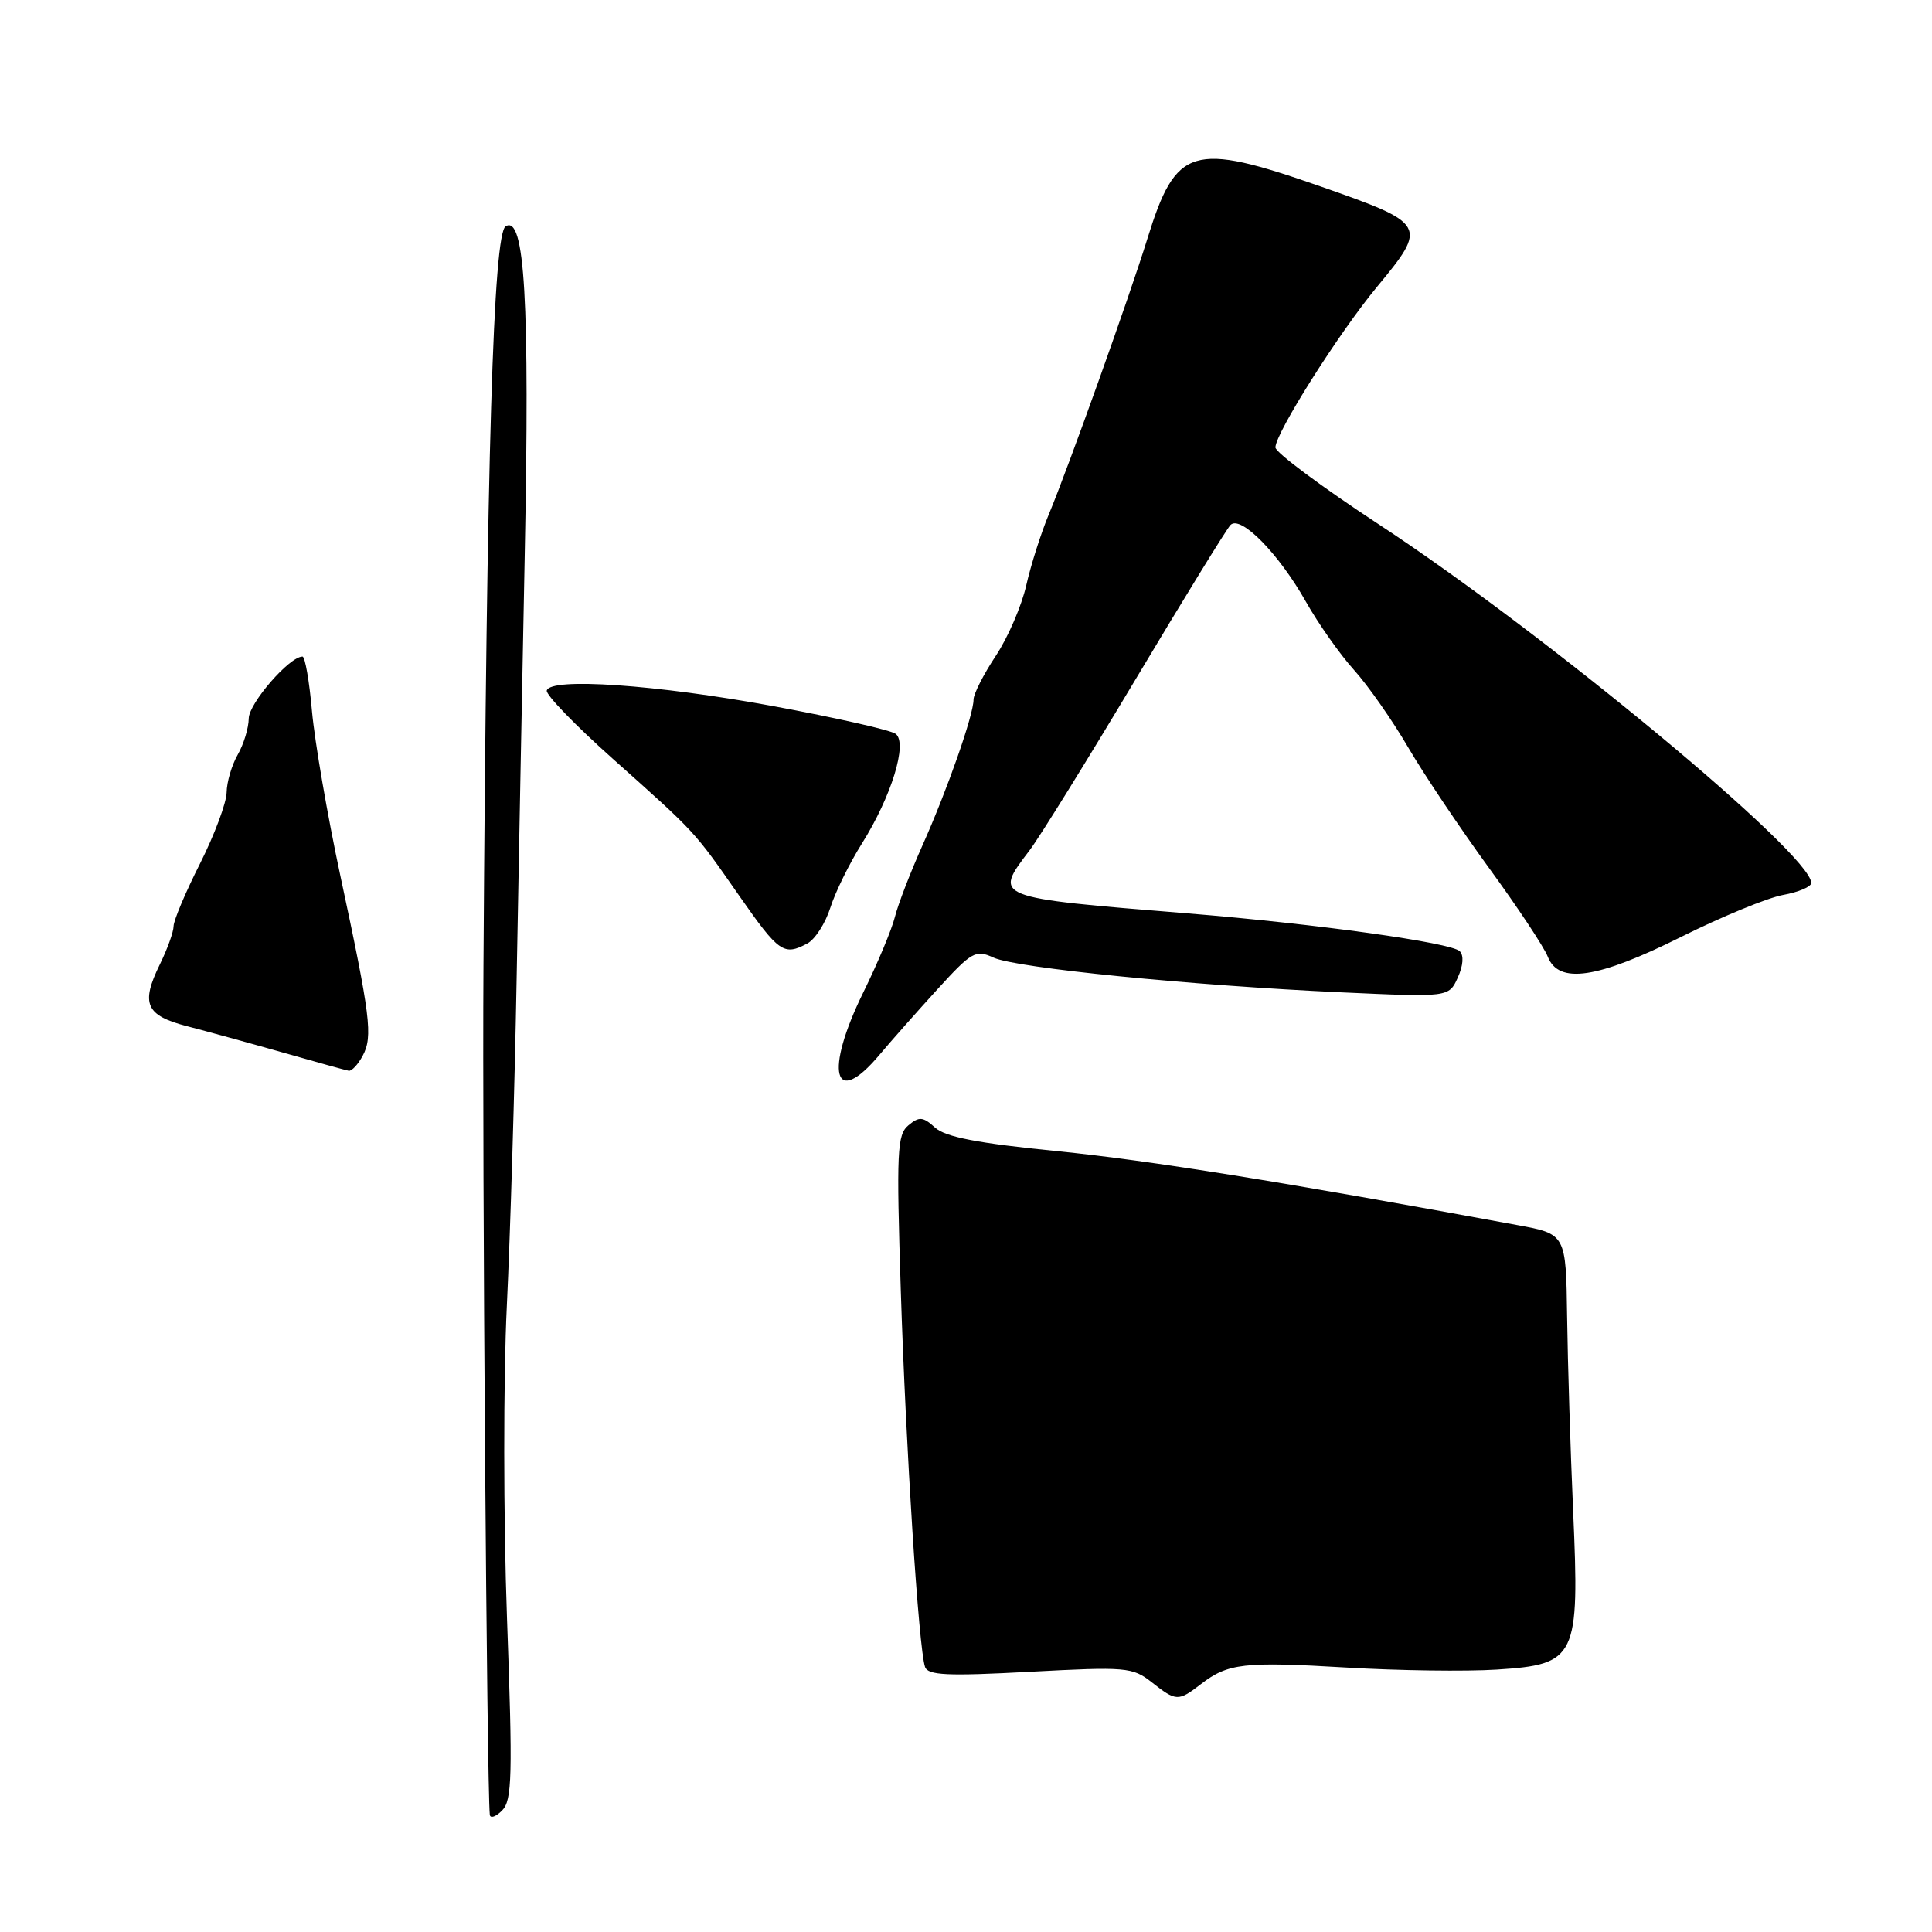 <?xml version="1.0" encoding="UTF-8" standalone="no"?>
<!DOCTYPE svg PUBLIC "-//W3C//DTD SVG 1.1//EN" "http://www.w3.org/Graphics/SVG/1.1/DTD/svg11.dtd" >
<svg xmlns="http://www.w3.org/2000/svg" xmlns:xlink="http://www.w3.org/1999/xlink" version="1.1" viewBox="0 0 256 256">
 <g >
 <path fill="currentColor"
d=" M 67.18 214.44 C 66.70 201.23 66.69 182.65 67.16 173.00 C 67.62 163.38 68.20 144.03 68.45 130.00 C 68.71 115.97 69.19 90.55 69.53 73.50 C 70.20 39.83 69.54 28.42 67.00 29.99 C 65.36 31.01 64.49 60.23 64.06 128.00 C 63.89 154.19 64.51 236.53 64.90 240.46 C 64.96 240.99 65.69 240.74 66.53 239.90 C 67.86 238.57 67.94 235.35 67.18 214.44 Z  M 159.12 223.16 C 162.71 220.39 164.81 220.15 178.43 220.96 C 185.31 221.37 194.27 221.49 198.33 221.23 C 208.90 220.55 209.31 219.70 208.45 200.26 C 208.09 192.14 207.73 180.55 207.65 174.51 C 207.50 163.51 207.50 163.51 201.00 162.32 C 169.82 156.57 152.36 153.77 140.14 152.54 C 129.57 151.49 125.28 150.66 123.91 149.42 C 122.30 147.96 121.80 147.92 120.37 149.11 C 118.87 150.35 118.77 152.57 119.36 171.00 C 120.03 191.95 121.73 218.41 122.57 220.87 C 122.94 221.99 125.51 222.11 136.48 221.52 C 149.21 220.84 150.07 220.91 152.60 222.90 C 155.85 225.46 156.12 225.47 159.12 223.16 Z  M 116.55 139.75 C 118.05 137.96 121.49 134.08 124.19 131.11 C 128.77 126.09 129.28 125.80 131.65 126.89 C 134.68 128.27 157.85 130.58 177.74 131.49 C 191.98 132.14 191.98 132.14 193.16 129.54 C 193.88 127.96 193.99 126.59 193.42 126.04 C 192.26 124.90 174.50 122.43 157.50 121.04 C 131.43 118.92 131.63 118.99 136.42 112.68 C 137.75 110.93 144.07 100.72 150.48 90.00 C 156.88 79.28 162.54 70.08 163.05 69.56 C 164.39 68.21 169.45 73.36 173.04 79.73 C 174.69 82.65 177.55 86.71 179.41 88.77 C 181.26 90.82 184.48 95.42 186.57 99.00 C 188.66 102.58 193.49 109.78 197.29 115.00 C 201.10 120.22 204.60 125.51 205.08 126.75 C 206.51 130.45 211.65 129.69 222.77 124.14 C 228.12 121.47 234.19 118.97 236.25 118.59 C 238.31 118.22 240.00 117.50 240.00 117.00 C 240.00 113.18 204.77 83.96 182.73 69.50 C 175.18 64.55 169.00 59.95 169.00 59.29 C 169.00 57.40 177.40 44.12 182.46 38.01 C 189.21 29.85 189.09 29.64 174.94 24.69 C 157.96 18.76 155.83 19.40 152.04 31.61 C 149.66 39.31 141.54 62.00 139.00 68.09 C 137.94 70.62 136.59 74.89 135.98 77.57 C 135.38 80.25 133.57 84.45 131.95 86.90 C 130.33 89.34 129.00 91.95 129.00 92.70 C 129.00 94.74 125.53 104.64 122.24 112.00 C 120.64 115.58 118.99 119.85 118.58 121.50 C 118.17 123.15 116.30 127.62 114.42 131.44 C 109.19 142.06 110.46 147.01 116.55 139.75 Z  M 48.06 139.89 C 49.43 137.34 49.09 134.67 45.09 116.00 C 43.38 108.03 41.70 98.24 41.34 94.25 C 40.99 90.26 40.42 87.00 40.08 87.00 C 38.35 87.00 33.00 93.17 32.96 95.19 C 32.95 96.46 32.29 98.62 31.50 100.00 C 30.71 101.38 30.05 103.62 30.03 105.00 C 30.01 106.38 28.42 110.62 26.50 114.44 C 24.57 118.26 23.00 121.99 23.00 122.73 C 23.00 123.47 22.18 125.75 21.18 127.79 C 18.62 133.00 19.31 134.56 24.80 135.98 C 27.39 136.65 33.10 138.22 37.50 139.47 C 41.90 140.73 45.82 141.81 46.21 141.88 C 46.61 141.94 47.44 141.05 48.06 139.89 Z  M 106.99 125.01 C 108.01 124.46 109.38 122.32 110.03 120.26 C 110.69 118.19 112.57 114.37 114.21 111.77 C 118.12 105.55 120.30 98.46 118.68 97.24 C 118.03 96.74 110.74 95.10 102.48 93.57 C 86.96 90.71 72.90 89.74 72.45 91.50 C 72.30 92.05 76.22 96.10 81.15 100.50 C 92.33 110.48 91.91 110.03 97.99 118.75 C 103.22 126.24 103.86 126.68 106.99 125.01 Z "/>
</g>
</svg>